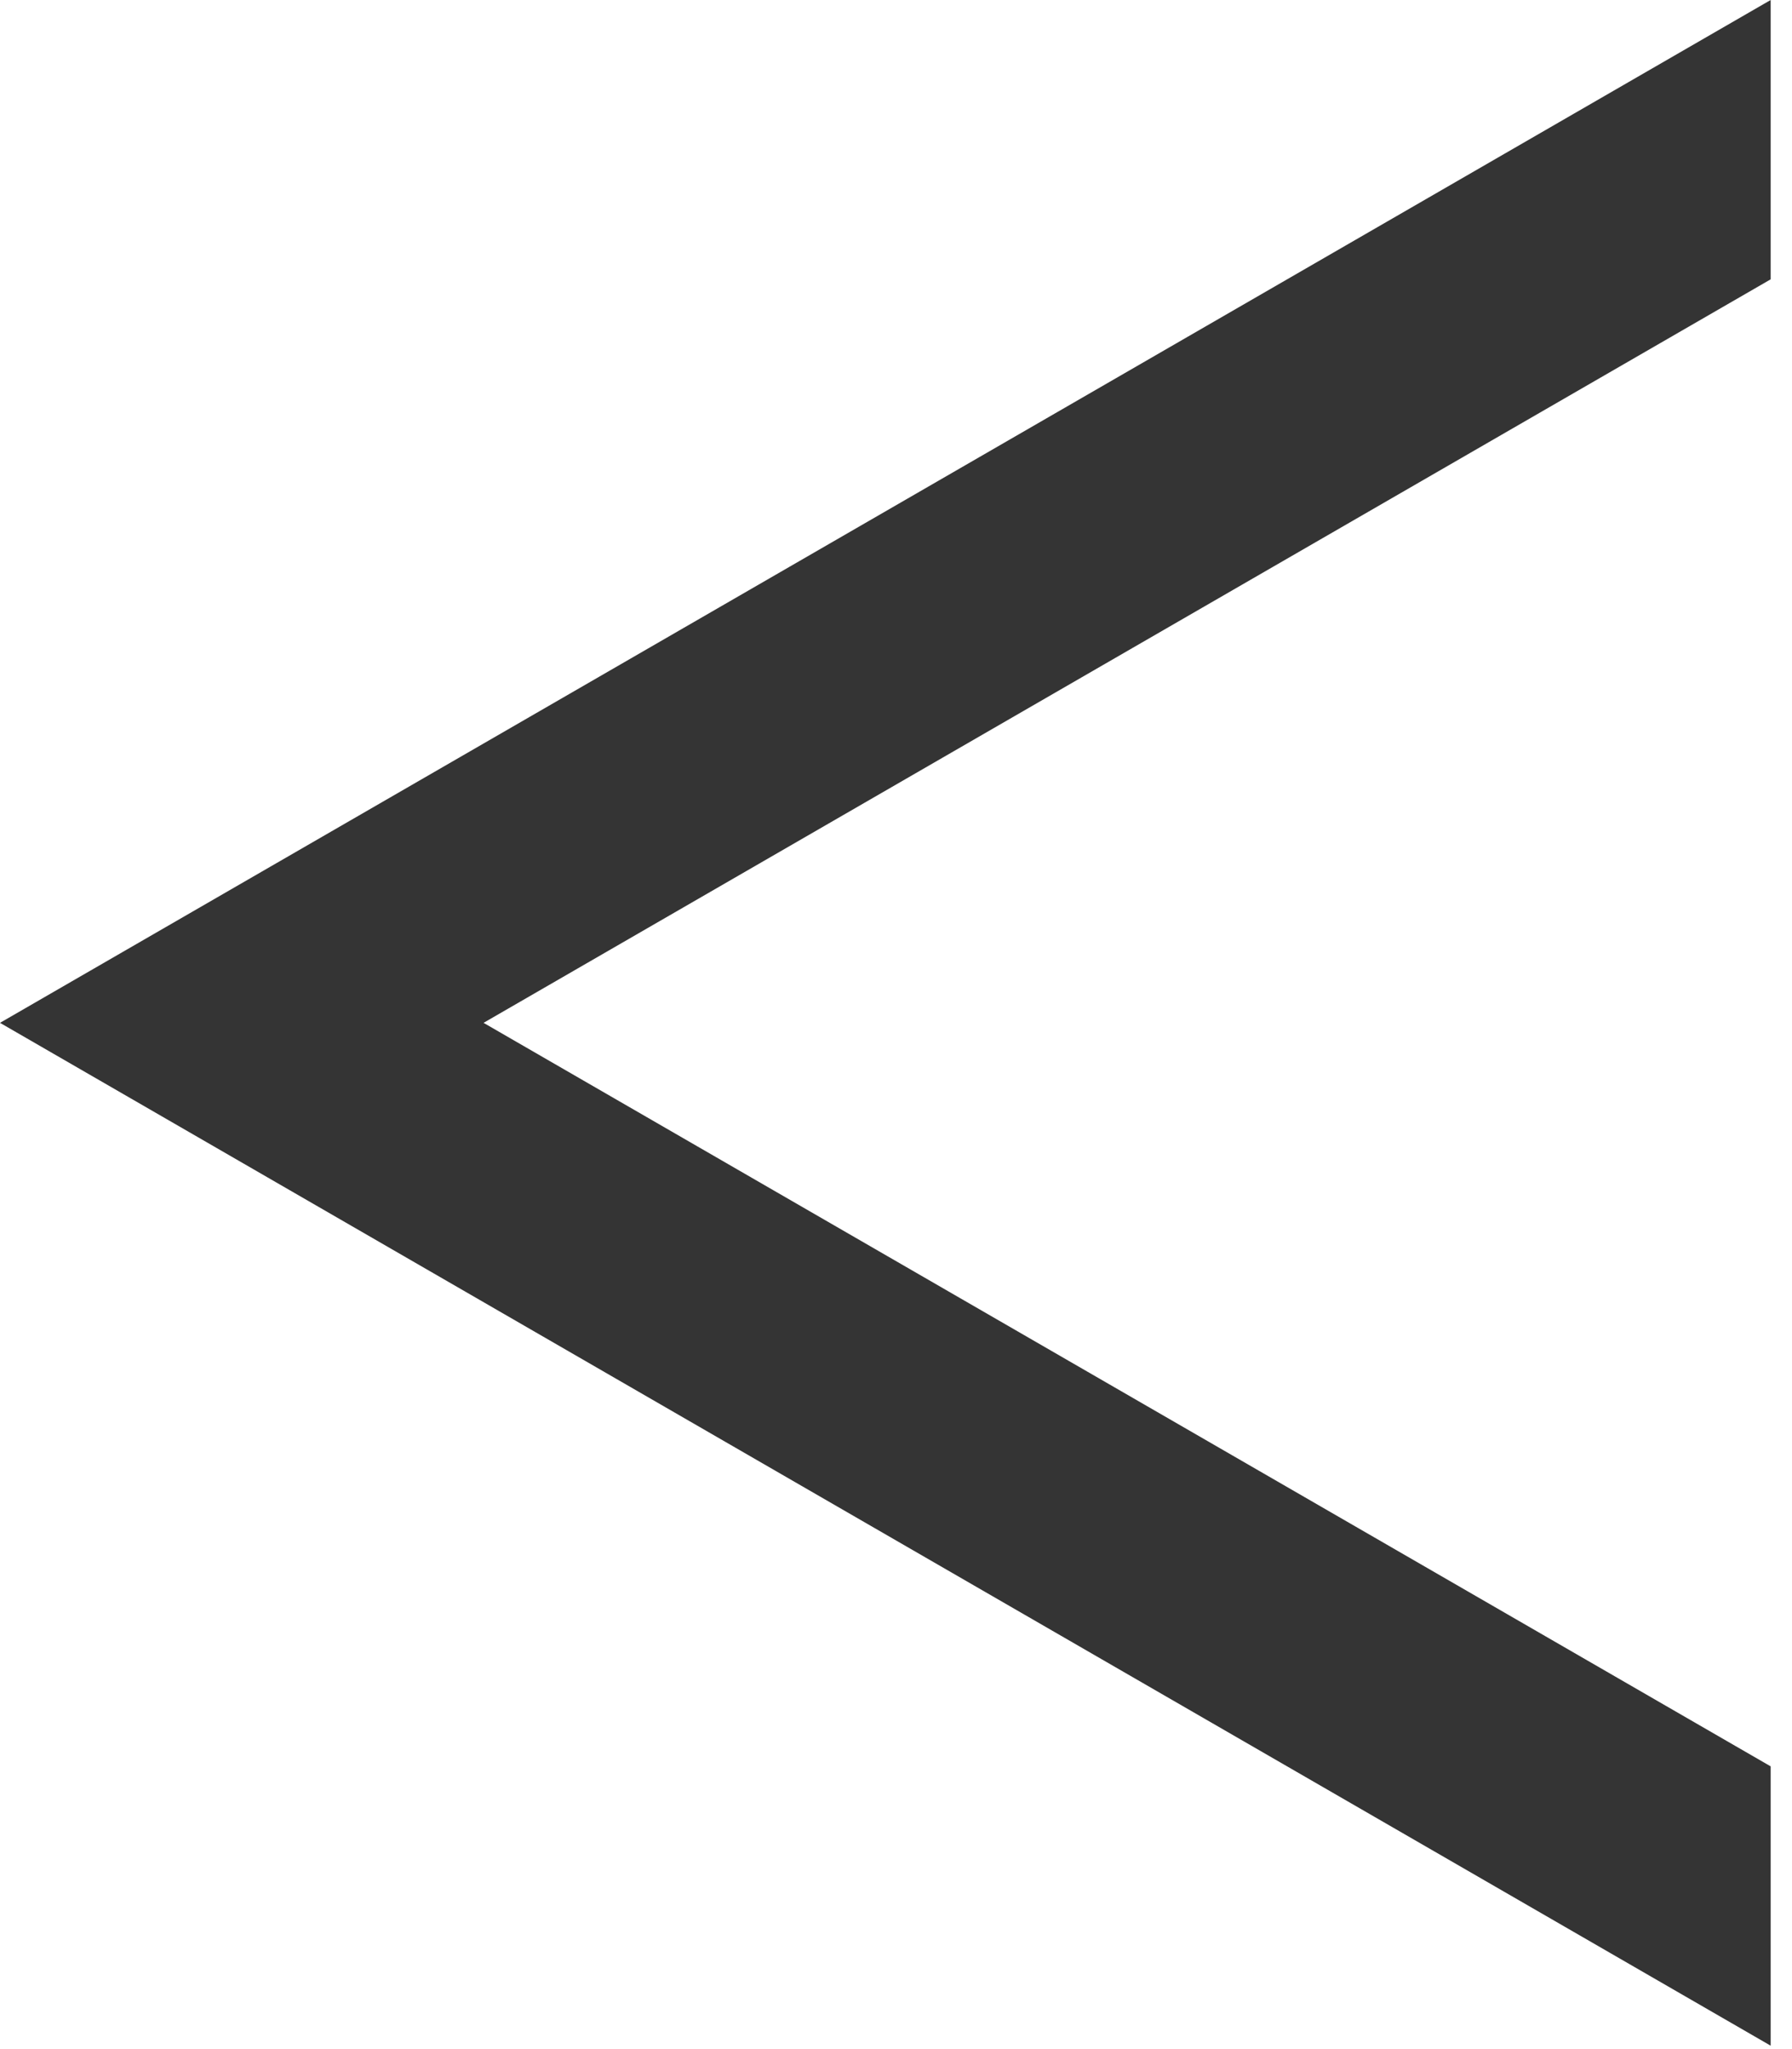 <svg width="63" height="72" viewBox="0 0 63 72" fill="none" xmlns="http://www.w3.org/2000/svg">
<path fill-rule="evenodd" clip-rule="evenodd" d="M62.25 0L0 35.94L62.25 71.88V62.065L17 35.94L62.25 9.815V0Z" fill="#343434"/>
</svg>
